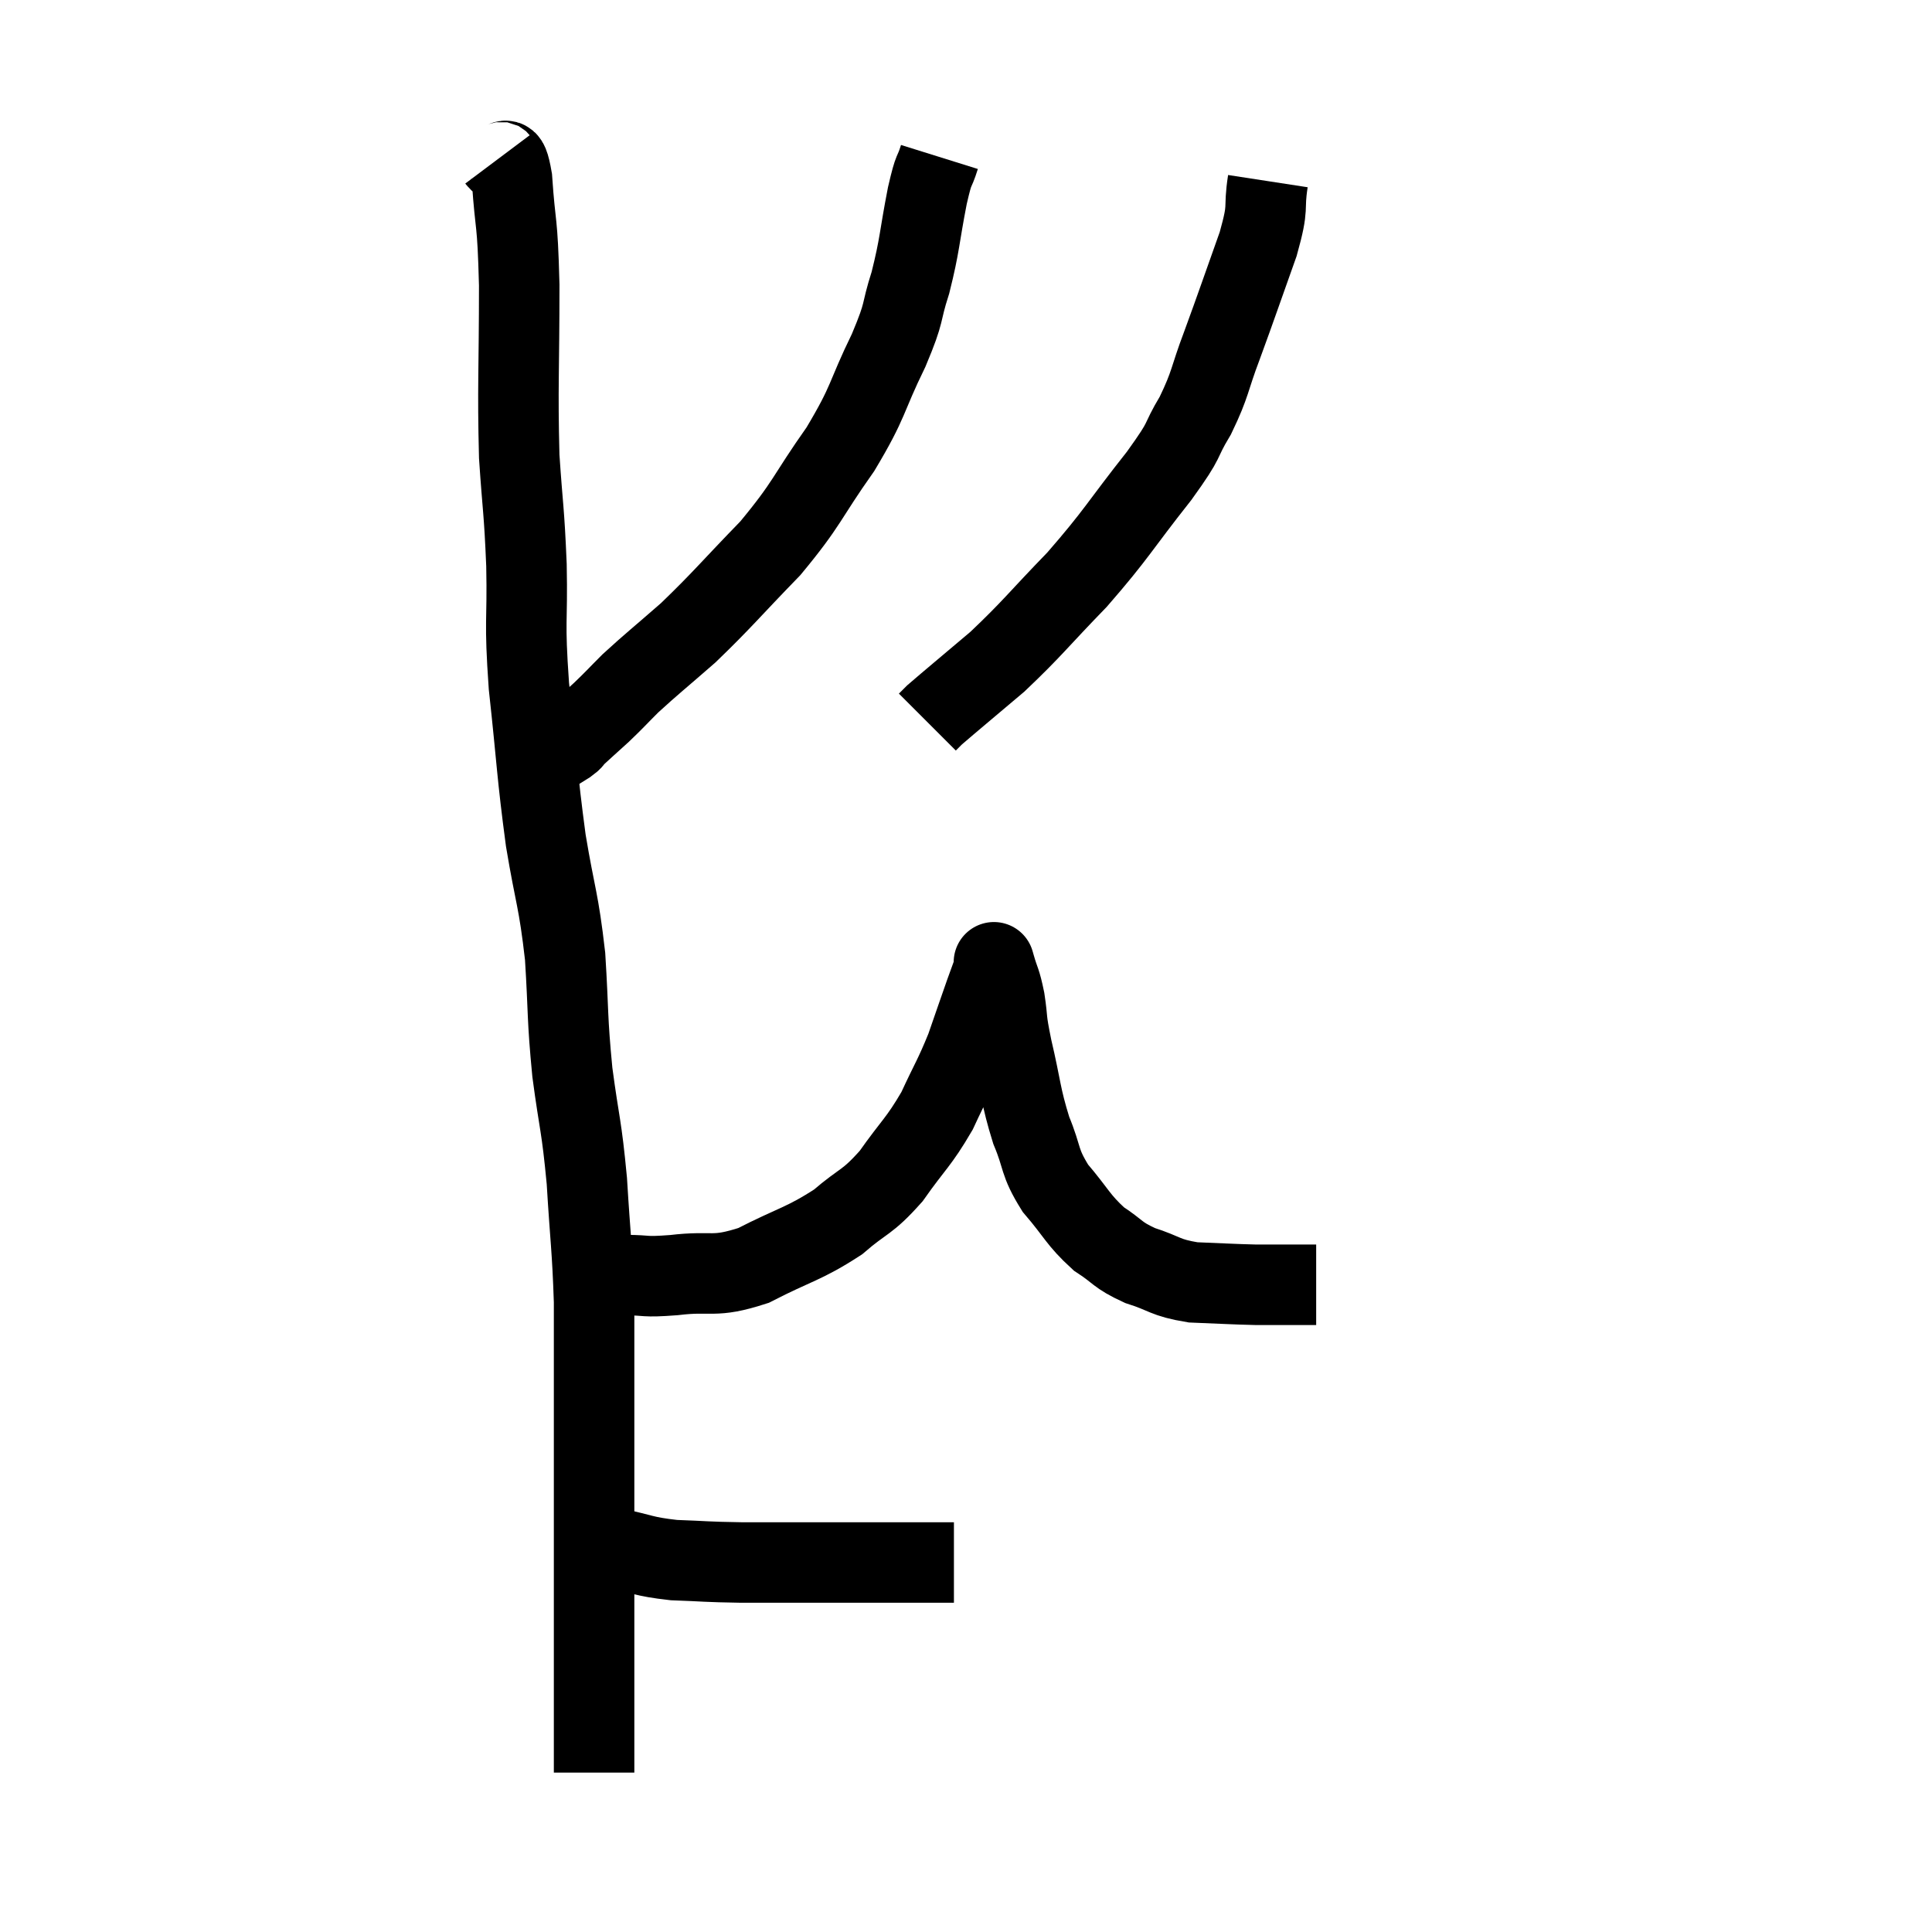 <svg width="48" height="48" viewBox="0 0 48 48" xmlns="http://www.w3.org/2000/svg"><path d="M 12.36 3.96 C 12.54 4.2, 12.585 3.66, 12.72 4.44 C 12.81 5.76, 12.855 5.355, 12.9 7.08 C 12.9 9.21, 12.855 9.6, 12.9 11.34 C 12.99 12.69, 13.02 12.615, 13.08 14.04 C 13.11 15.54, 13.02 15.33, 13.14 17.04 C 13.35 18.96, 13.335 19.2, 13.56 20.88 C 13.8 22.32, 13.875 22.32, 14.04 23.76 C 14.13 25.2, 14.085 25.245, 14.22 26.64 C 14.4 27.99, 14.445 27.915, 14.58 29.34 C 14.67 30.84, 14.715 30.99, 14.76 32.34 C 14.76 33.54, 14.76 33.57, 14.76 34.74 C 14.76 35.88, 14.76 36.09, 14.76 37.02 C 14.76 37.74, 14.76 37.59, 14.76 38.46 C 14.76 39.48, 14.76 39.645, 14.76 40.5 C 14.76 41.19, 14.76 41.265, 14.76 41.88 C 14.76 42.42, 14.76 42.525, 14.76 42.96 C 14.76 43.29, 14.76 43.35, 14.76 43.62 C 14.76 43.83, 14.76 43.935, 14.76 44.04 C 14.76 44.04, 14.76 44.04, 14.76 44.04 L 14.76 44.04" fill="none" stroke="black" stroke-width="2"></path><path d="M 14.64 38.34 C 14.94 38.4, 14.715 38.355, 15.24 38.46 C 15.99 38.61, 15.945 38.67, 16.74 38.76 C 17.58 38.79, 17.49 38.805, 18.42 38.82 C 19.44 38.82, 19.635 38.82, 20.46 38.82 C 21.09 38.82, 21.135 38.82, 21.72 38.82 C 22.26 38.82, 22.335 38.82, 22.8 38.82 C 23.19 38.82, 23.385 38.82, 23.58 38.82 C 23.58 38.82, 23.55 38.82, 23.58 38.82 L 23.7 38.82" fill="none" stroke="black" stroke-width="2"></path><path d="M 14.52 31.38 C 15.03 31.53, 14.985 31.605, 15.54 31.68 C 16.14 31.68, 15.945 31.74, 16.74 31.68 C 17.73 31.56, 17.7 31.77, 18.72 31.44 C 19.77 30.9, 19.965 30.915, 20.82 30.36 C 21.48 29.79, 21.525 29.91, 22.14 29.22 C 22.71 28.41, 22.815 28.395, 23.28 27.6 C 23.64 26.82, 23.7 26.775, 24 26.04 C 24.24 25.35, 24.3 25.17, 24.48 24.66 C 24.6 24.33, 24.66 24.165, 24.72 24 C 24.72 24, 24.66 23.79, 24.72 24 C 24.84 24.42, 24.855 24.33, 24.96 24.84 C 25.05 25.44, 24.975 25.23, 25.14 26.04 C 25.38 27.06, 25.35 27.21, 25.62 28.08 C 25.92 28.8, 25.8 28.845, 26.22 29.52 C 26.76 30.15, 26.775 30.3, 27.3 30.78 C 27.81 31.11, 27.735 31.17, 28.32 31.44 C 28.98 31.65, 28.92 31.74, 29.64 31.86 C 30.42 31.89, 30.585 31.905, 31.2 31.92 C 31.65 31.92, 31.725 31.92, 32.1 31.92 C 32.4 31.92, 32.55 31.92, 32.7 31.92 L 32.7 31.92" fill="none" stroke="black" stroke-width="2"></path><path d="M 23.34 3.9 C 23.19 4.38, 23.22 4.08, 23.04 4.86 C 22.83 5.94, 22.86 6.06, 22.62 7.02 C 22.35 7.86, 22.515 7.665, 22.08 8.7 C 21.48 9.93, 21.615 9.93, 20.88 11.16 C 20.01 12.39, 20.085 12.48, 19.14 13.62 C 18.12 14.67, 17.97 14.88, 17.1 15.72 C 16.38 16.35, 16.2 16.485, 15.66 16.98 C 15.3 17.34, 15.285 17.37, 14.94 17.7 C 14.61 18, 14.49 18.105, 14.28 18.3 C 14.19 18.39, 14.265 18.36, 14.1 18.48 C 13.86 18.63, 13.74 18.705, 13.62 18.78 C 13.62 18.78, 13.695 18.735, 13.62 18.78 L 13.32 18.96" fill="none" stroke="black" stroke-width="2"></path><path d="M 31.5 4.5 C 31.38 5.28, 31.545 5.04, 31.26 6.06 C 30.81 7.32, 30.75 7.515, 30.36 8.58 C 30.03 9.45, 30.09 9.51, 29.7 10.32 C 29.25 11.07, 29.535 10.8, 28.8 11.82 C 27.78 13.11, 27.765 13.245, 26.76 14.4 C 25.77 15.42, 25.665 15.6, 24.78 16.44 C 24 17.1, 23.655 17.385, 23.22 17.76 L 23.04 17.94" fill="none" stroke="black" stroke-width="2"></path></svg>
